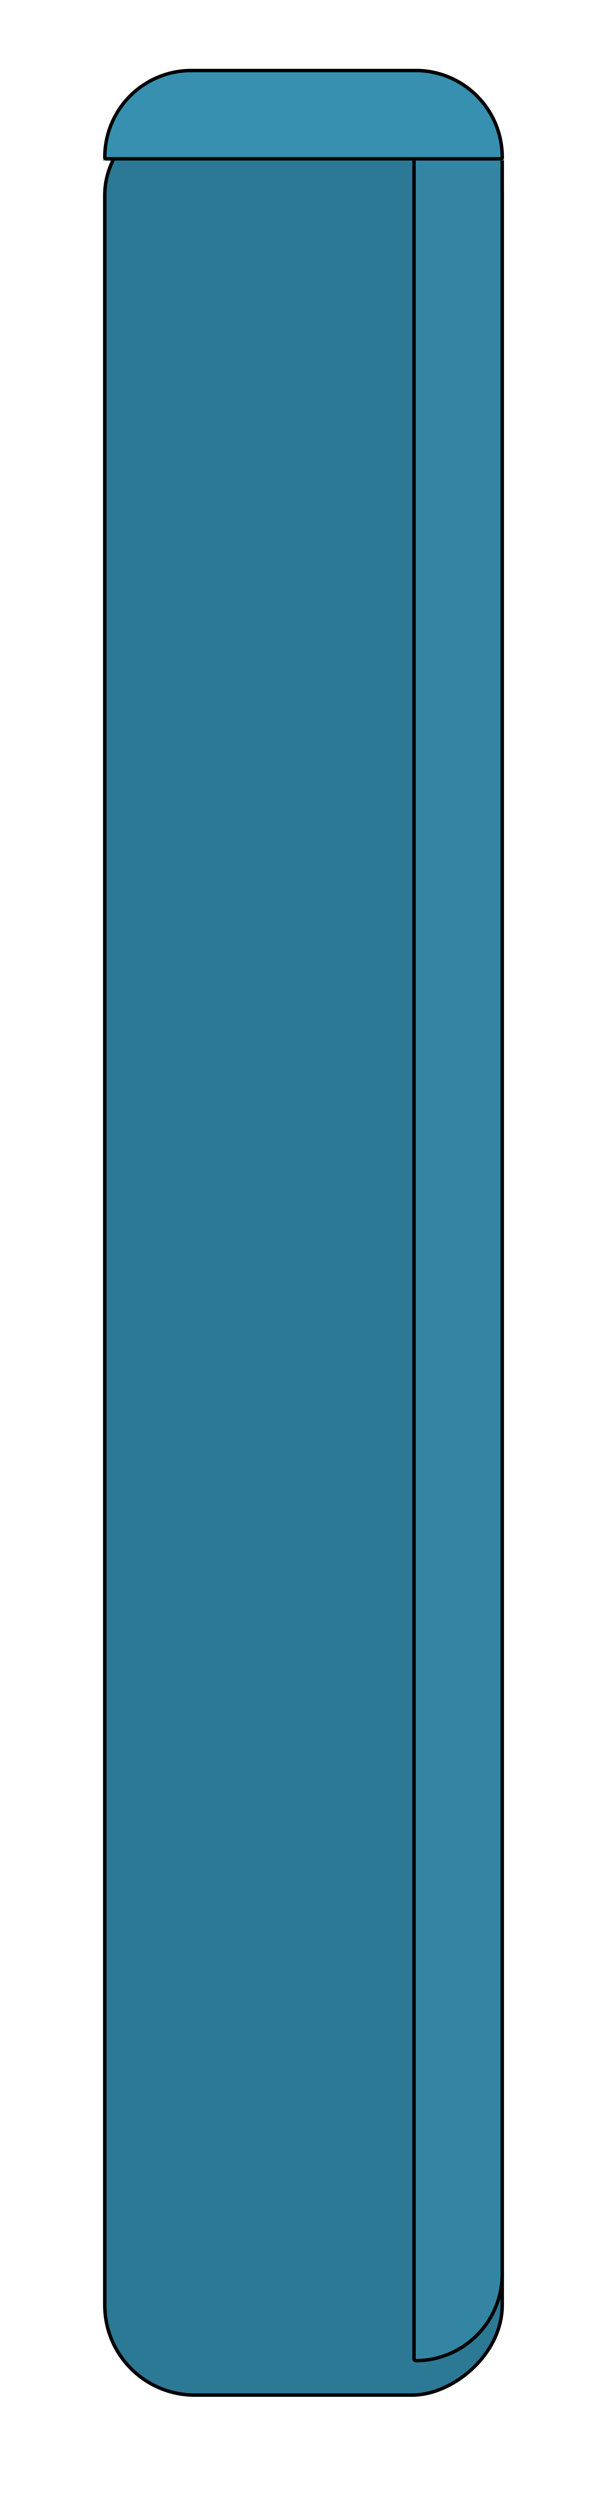 <svg xmlns="http://www.w3.org/2000/svg" xmlns:xlink="http://www.w3.org/1999/xlink" width="53" height="218" viewBox="0 0 53 218"><defs><style>.a{fill:#2c7995;}.a,.b,.c{stroke:#000;stroke-width:0.3px;}.b{fill:#3385a3;}.c{fill:#3790b0;}.d{stroke:none;}.e{fill:none;}.f{filter:url(#a);}</style><filter id="a" x="0" y="0" width="53" height="218" filterUnits="userSpaceOnUse"><feOffset dy="3" input="SourceAlpha"/><feGaussianBlur stdDeviation="3" result="b"/><feFlood flood-opacity="0.161"/><feComposite operator="in" in2="b"/><feComposite in="SourceGraphic"/></filter></defs><g transform="translate(9 6)"><g transform="translate(0 200) rotate(-90)"><g class="f" transform="matrix(0, 1, -1, 0, 206, -9)"><g class="a" transform="translate(9 206) rotate(-90)"><rect class="d" width="200" height="35" rx="8"/><rect class="e" x="0.15" y="0.15" width="199.7" height="34.7" rx="7.85"/></g></g><g class="b" transform="translate(0 27)"><path class="d" d="M0,0H200a0,0,0,0,1,0,0V0a8,8,0,0,1-8,8H8A8,8,0,0,1,0,0V0A0,0,0,0,1,0,0Z"/><path class="e" d="M.294.15H199.706a.144.144,0,0,1,.144.144v0a7.556,7.556,0,0,1-7.556,7.556H7.706A7.556,7.556,0,0,1,.15.294v0A.144.144,0,0,1,.294.15Z"/></g><g class="c" transform="translate(200) rotate(90)"><path class="d" d="M8,0H27a8,8,0,0,1,8,8V8a0,0,0,0,1,0,0H0A0,0,0,0,1,0,8V8A8,8,0,0,1,8,0Z"/><path class="e" d="M7.706.15H27.294A7.556,7.556,0,0,1,34.85,7.706v0a.144.144,0,0,1-.144.144H.294A.144.144,0,0,1,.15,7.706v0A7.556,7.556,0,0,1,7.706.15Z"/></g></g></g></svg>